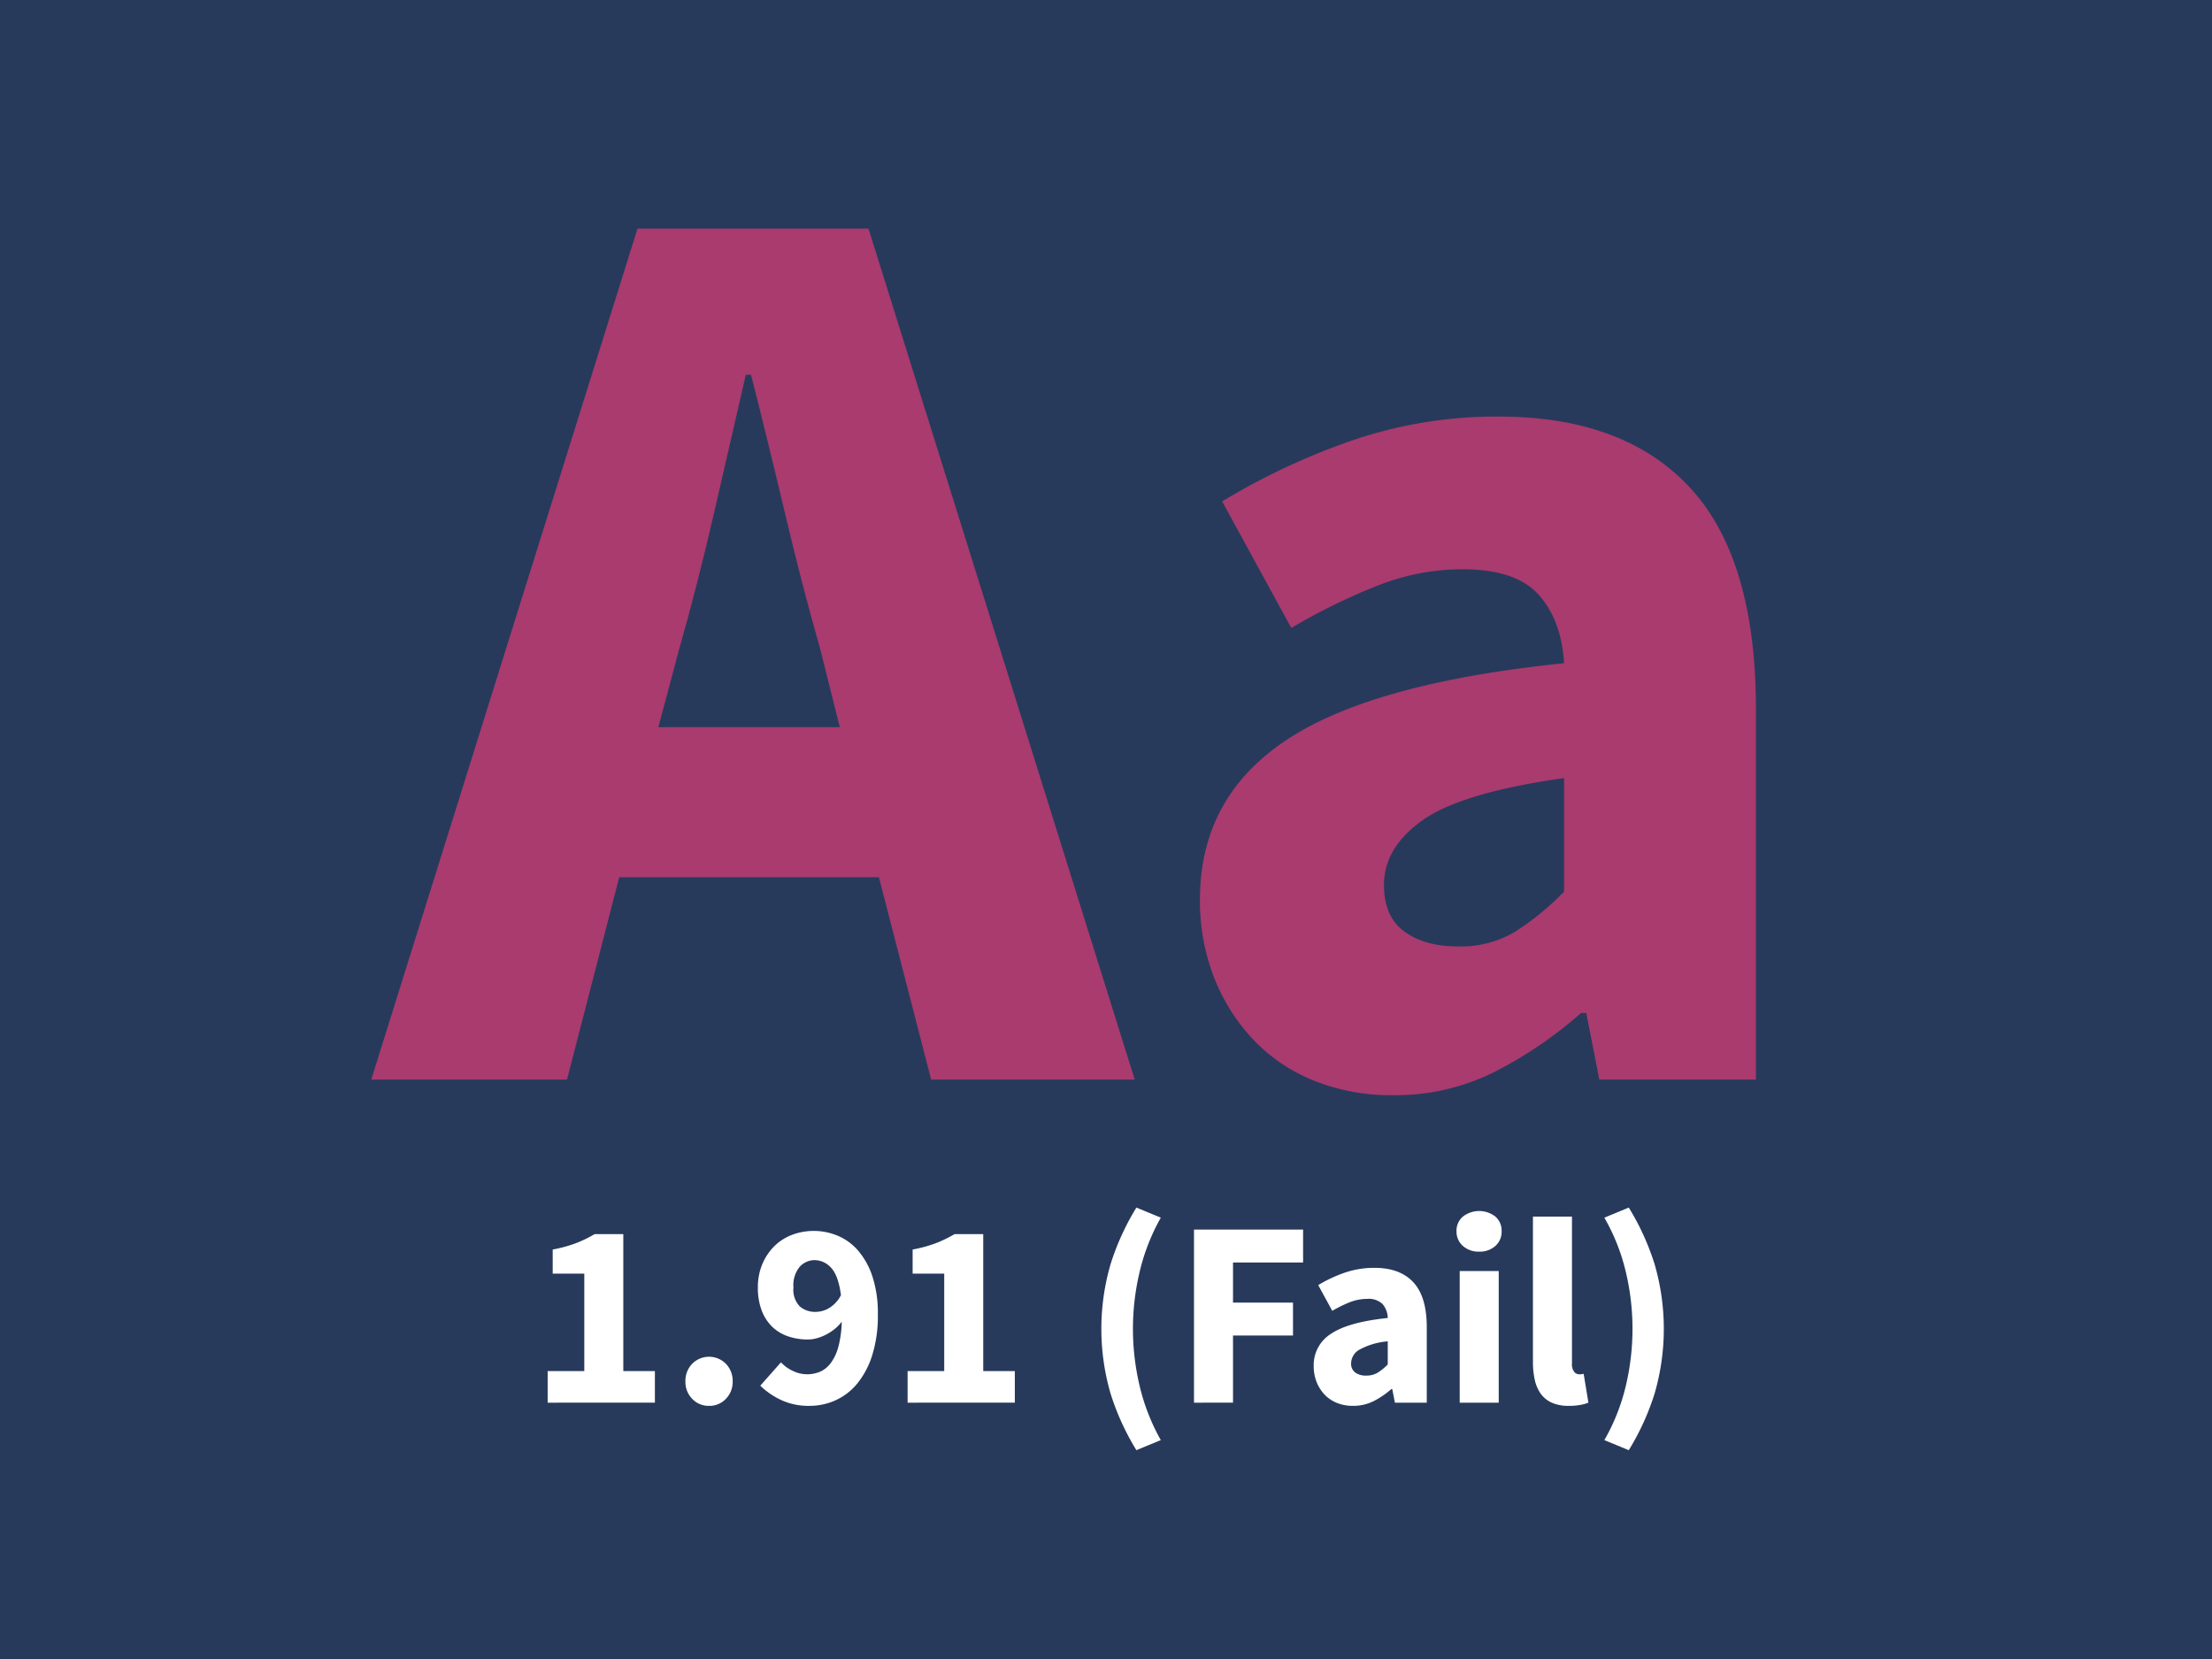 <svg xmlns="http://www.w3.org/2000/svg" width="400" height="300" viewBox="0 0 400 300">
  <g>
    <rect width="400" height="300" fill="#273a5c"/>
    <g>
      <path d="M67.134,195.217,115.277,41.345H157.05l48.144,153.872H168.378l-9.44-36.58H111.974l-9.439,36.58Zm55.696-77.88-3.776,14.159h32.804l-3.54-14.159q-3.308-11.56-6.371-24.544-3.07-12.976-6.137-25.016h-.943Q132.033,80.05,129.084,92.91,126.129,105.777,122.83,117.337Z" fill="#a93b6e"/>
      <path d="M251.919,198.049a37.321,37.321,0,0,1-14.514-2.714,31.012,31.012,0,0,1-10.975-7.552,34.916,34.916,0,0,1-6.962-11.211,38.1,38.1,0,0,1-2.478-13.924q0-18.407,15.576-28.791t50.268-13.925q-.476-7.789-4.602-12.39-4.132-4.603-13.807-4.602a41.784,41.784,0,0,0-14.985,2.832,108.822,108.822,0,0,0-15.931,7.787L221.003,90.669a122.781,122.781,0,0,1,23.718-11.093,80.569,80.569,0,0,1,26.314-4.248q22.655,0,34.574,12.863,11.914,12.864,11.918,40.002v67.023h-28.32l-2.36-12.036h-.943a74.821,74.821,0,0,1-15.812,10.738A40.093,40.093,0,0,1,251.919,198.049Zm11.8-26.904a19.077,19.077,0,0,0,10.148-2.596,49.538,49.538,0,0,0,8.968-7.316V140.701q-18.407,2.599-25.488,7.552-7.08,4.955-7.079,11.8,0,5.663,3.657,8.378T263.719,171.144Z" fill="#a93b6e"/>
    </g>
    <g>
      <path d="M99.034,253.648v-5.712h6.624V230.319H99.946v-4.368A24.598,24.598,0,0,0,104.17,224.8a23.208,23.208,0,0,0,3.36-1.633h5.184v24.768h5.712v5.712Z" fill="#fff"/>
      <path d="M128.218,254.224a4.057,4.057,0,0,1-3.048-1.272,4.356,4.356,0,0,1-1.225-3.144,4.422,4.422,0,0,1,1.225-3.192,4.289,4.289,0,0,1,6.096,0,4.421,4.421,0,0,1,1.224,3.192,4.355,4.355,0,0,1-1.224,3.144A4.06,4.06,0,0,1,128.218,254.224Z" fill="#fff"/>
      <path d="M146.409,254.224a11.717,11.717,0,0,1-5.256-1.105,13.754,13.754,0,0,1-3.672-2.544l3.743-4.224a6.758,6.758,0,0,0,2.064,1.512,5.837,5.837,0,0,0,2.64.648,5.949,5.949,0,0,0,2.4-.48,4.843,4.843,0,0,0,1.944-1.607,8.917,8.917,0,0,0,1.344-2.929,19.561,19.561,0,0,0,.6-4.487,7.237,7.237,0,0,1-1.344,1.367,9.322,9.322,0,0,1-1.584,1.009,8.622,8.622,0,0,1-1.632.624,6.041,6.041,0,0,1-1.536.216,10.968,10.968,0,0,1-3.624-.576,7.732,7.732,0,0,1-2.857-1.728,8.057,8.057,0,0,1-1.895-2.929,11.394,11.394,0,0,1-.696-4.176,10.631,10.631,0,0,1,.816-4.248,10.062,10.062,0,0,1,2.184-3.24,9.142,9.142,0,0,1,3.216-2.04,11.029,11.029,0,0,1,3.912-.695,11.149,11.149,0,0,1,4.296.863,9.994,9.994,0,0,1,3.696,2.688,13.782,13.782,0,0,1,2.592,4.68,21.277,21.277,0,0,1,.984,6.889,23.634,23.634,0,0,1-1.032,7.392,15.326,15.326,0,0,1-2.736,5.136,10.862,10.862,0,0,1-3.936,3A11.38,11.38,0,0,1,146.409,254.224Zm1.103-16.992a4.866,4.866,0,0,0,2.424-.696,5.85,5.85,0,0,0,2.137-2.328q-.48-3.599-1.8-4.968a4.024,4.024,0,0,0-2.952-1.368,3.65,3.65,0,0,0-2.688,1.177,5.233,5.233,0,0,0-1.151,3.768,4.324,4.324,0,0,0,1.151,3.432A4.28,4.28,0,0,0,147.513,237.231Z" fill="#fff"/>
      <path d="M164.121,253.648v-5.712h6.624V230.319h-5.712v-4.368a24.598,24.598,0,0,0,4.224-1.151,23.208,23.208,0,0,0,3.36-1.633h5.184v24.768h5.712v5.712Z" fill="#fff"/>
      <path d="M205.496,262.239a45.54,45.54,0,0,1-4.68-10.271,41.901,41.901,0,0,1,0-23.328,45.566,45.566,0,0,1,4.68-10.272l4.416,1.824a37.392,37.392,0,0,0-3.84,9.84,44.557,44.557,0,0,0,0,20.544,37.379,37.379,0,0,0,3.84,9.84Z" fill="#fff"/>
      <path d="M215.912,253.648V222.352H235.64v5.952H222.968v7.248h10.848v5.952H222.968v12.144Z" fill="#fff"/>
      <path d="M244.663,254.224a7.599,7.599,0,0,1-2.952-.552,6.32,6.32,0,0,1-2.232-1.536,7.136,7.136,0,0,1-1.416-2.28,7.75,7.75,0,0,1-.504-2.832,6.669,6.669,0,0,1,3.168-5.856q3.168-2.111,10.225-2.831a4.02,4.02,0,0,0-.937-2.52,3.619,3.619,0,0,0-2.808-.935,8.504,8.504,0,0,0-3.048.575,22.266,22.266,0,0,0-3.24,1.584l-2.544-4.655a24.916,24.916,0,0,1,4.824-2.256,16.379,16.379,0,0,1,5.352-.864q4.608,0,7.032,2.616t2.424,8.136v13.632h-5.76l-.48-2.448h-.191a15.235,15.235,0,0,1-3.216,2.185A8.158,8.158,0,0,1,244.663,254.224Zm2.399-5.473a3.879,3.879,0,0,0,2.064-.527,10.065,10.065,0,0,0,1.824-1.488V242.56a12.792,12.792,0,0,0-5.185,1.536,2.899,2.899,0,0,0-1.44,2.399,1.978,1.978,0,0,0,.744,1.704A3.262,3.262,0,0,0,247.062,248.751Z" fill="#fff"/>
      <path d="M267.464,226.336a4.219,4.219,0,0,1-2.928-1.032,3.412,3.412,0,0,1-1.152-2.664,3.341,3.341,0,0,1,1.152-2.641,4.792,4.792,0,0,1,5.88,0,3.378,3.378,0,0,1,1.128,2.641,3.45,3.45,0,0,1-1.128,2.664A4.201,4.201,0,0,1,267.464,226.336ZM263.96,253.648V229.84h7.056v23.808Z" fill="#fff"/>
      <path d="M283.685,254.224a7.309,7.309,0,0,1-3.071-.576,4.952,4.952,0,0,1-1.992-1.608,6.799,6.799,0,0,1-1.08-2.495,14.709,14.709,0,0,1-.336-3.288V219.999h7.056v26.545a2.232,2.232,0,0,0,.408,1.535,1.169,1.169,0,0,0,.84.433h.408a1.54,1.54,0,0,0,.456-.097l.864,5.232a7.55,7.55,0,0,1-1.464.408A11.445,11.445,0,0,1,283.685,254.224Z" fill="#fff"/>
      <path d="M294.534,262.239l-4.416-1.824a36.496,36.496,0,0,0,3.889-9.84,44.59,44.59,0,0,0,0-20.544,36.509,36.509,0,0,0-3.889-9.84l4.416-1.824a45.565,45.565,0,0,1,4.681,10.272,41.923,41.923,0,0,1,0,23.328A45.539,45.539,0,0,1,294.534,262.239Z" fill="#fff"/>
    </g>
  </g>
</svg>
